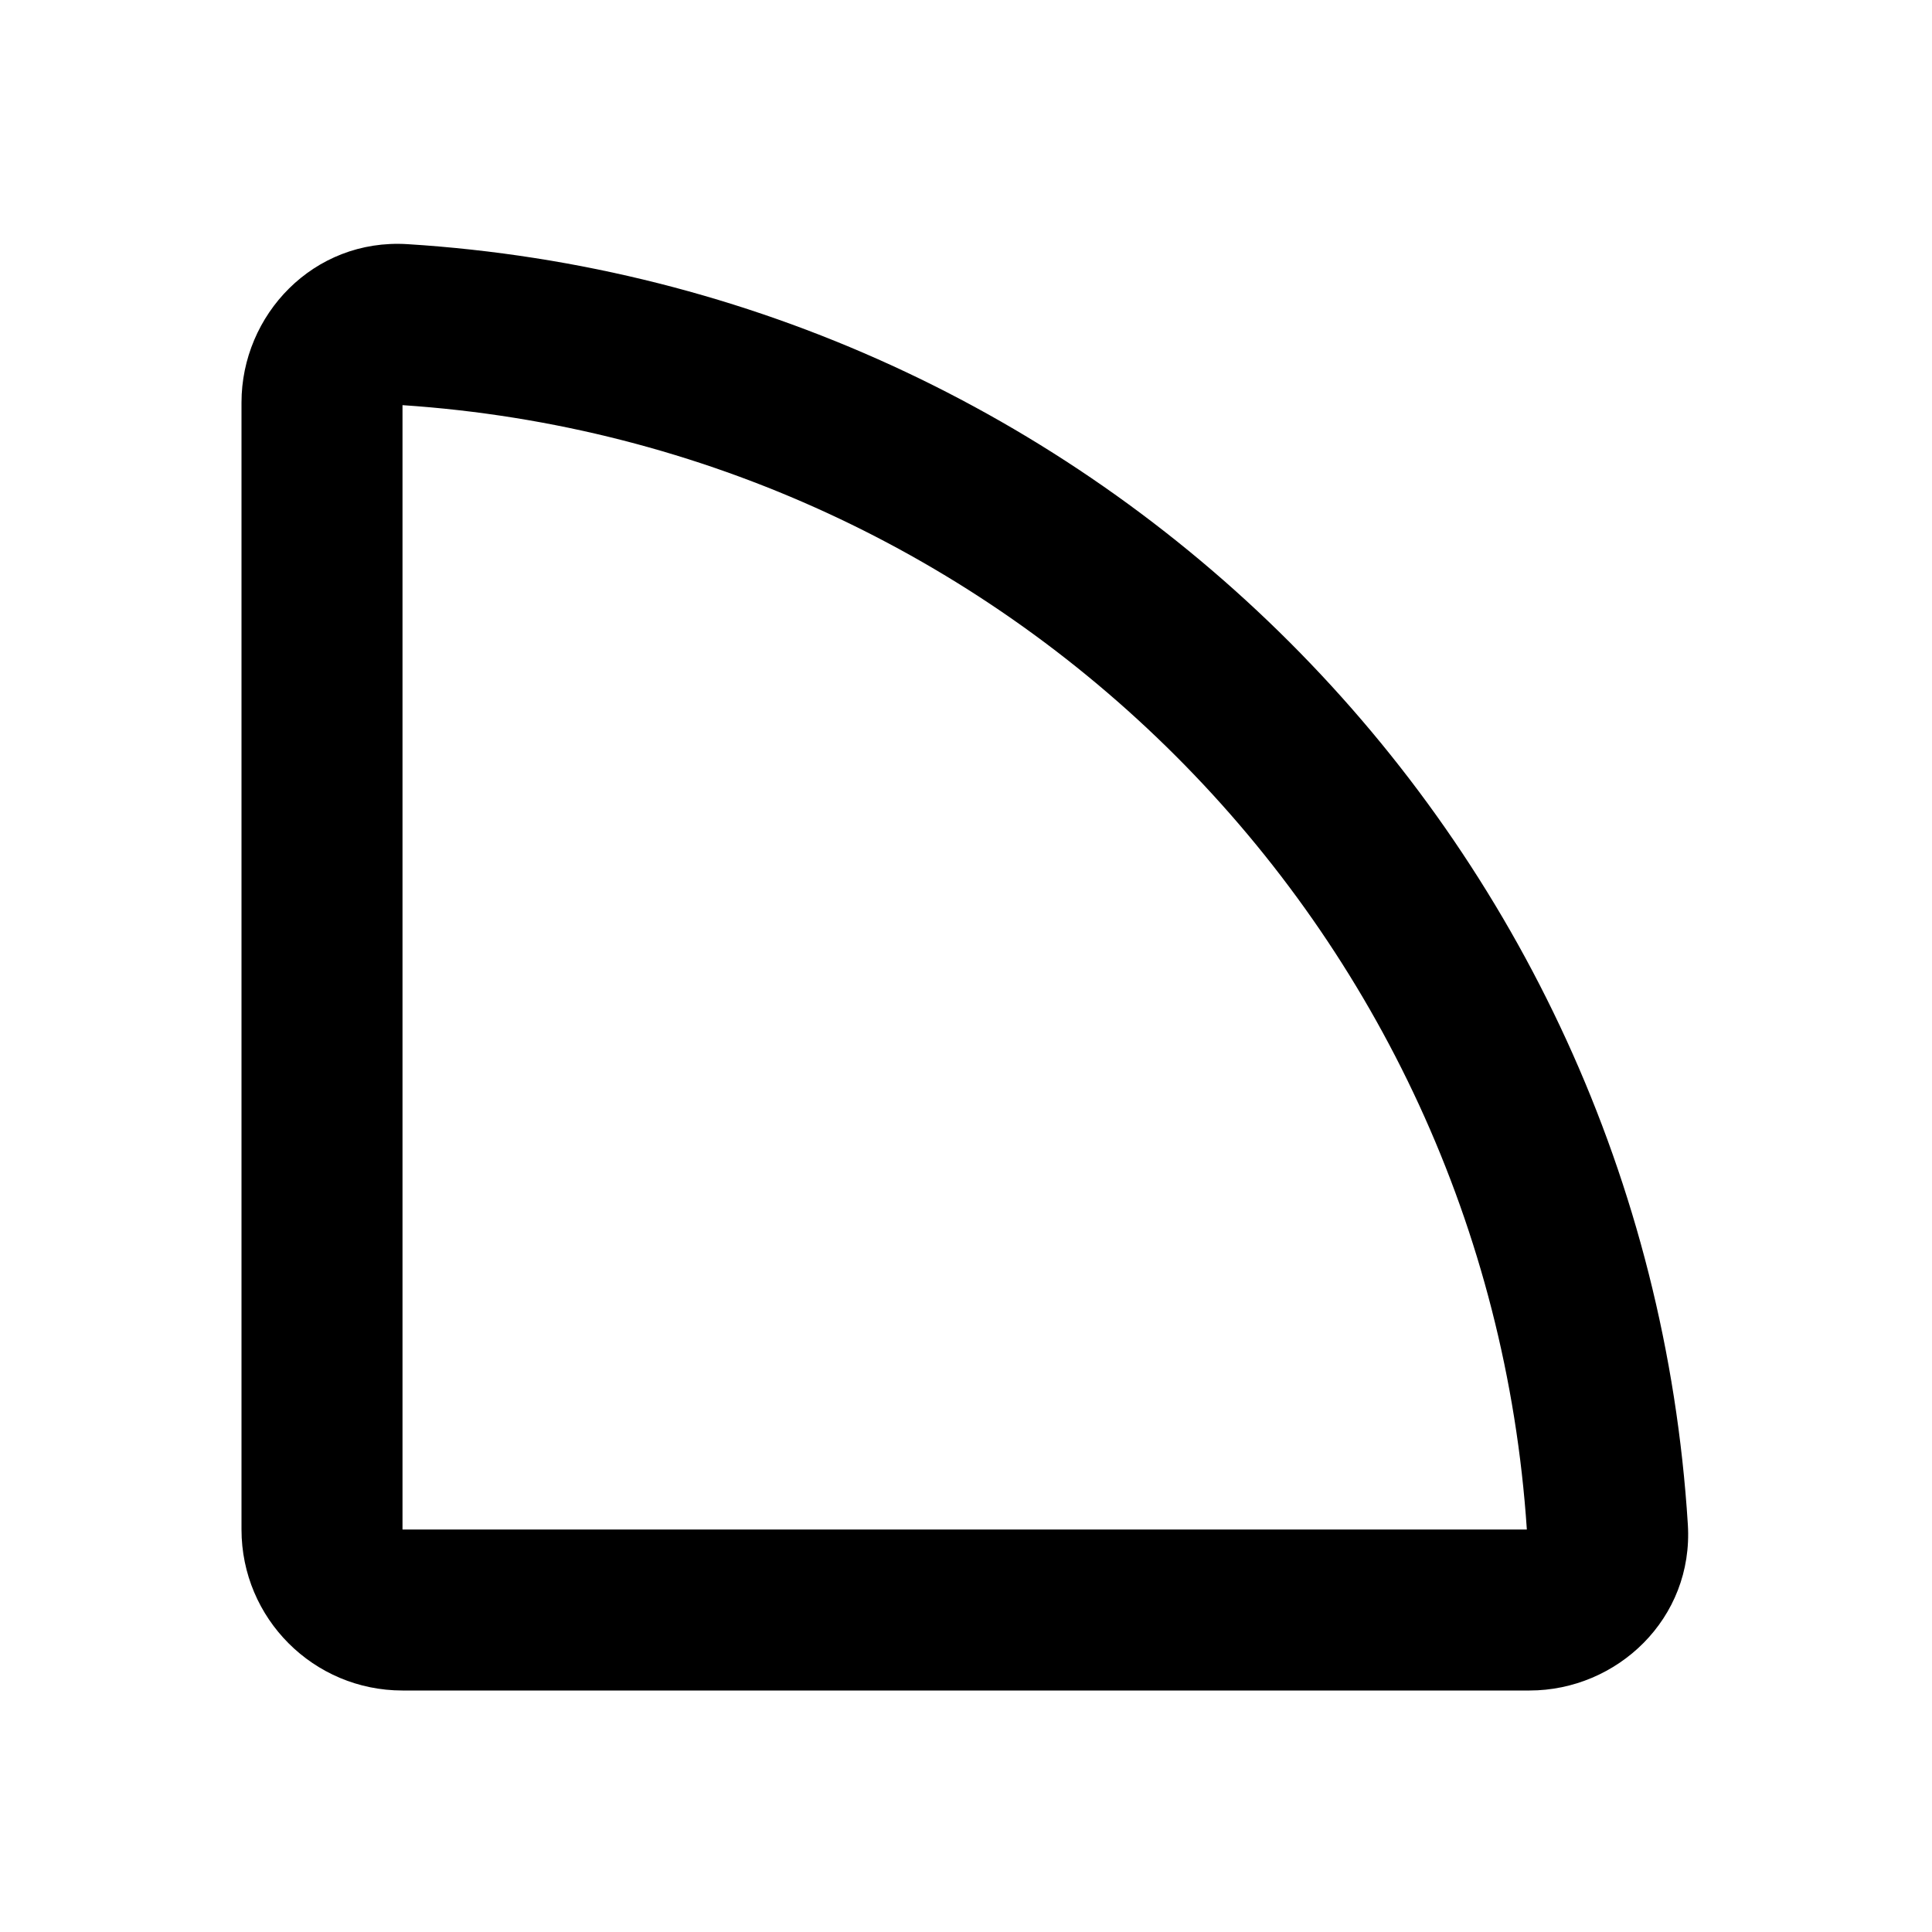 <svg xmlns="http://www.w3.org/2000/svg" width="24" height="24">
  <defs/>
  <path  d="M3,5 C3,3.913 3.893,2.96 5.062,3.033 C13.615,3.568 20.432,10.385 20.967,18.938 C21.04,20.107 20.087,21 19,21 L5,21 C3.895,21 3,20.105 3,19 Z M5,5.033 L5,19 L18.967,19 C18.467,11.503 12.497,5.533 5,5.033 Z"/>
</svg>

